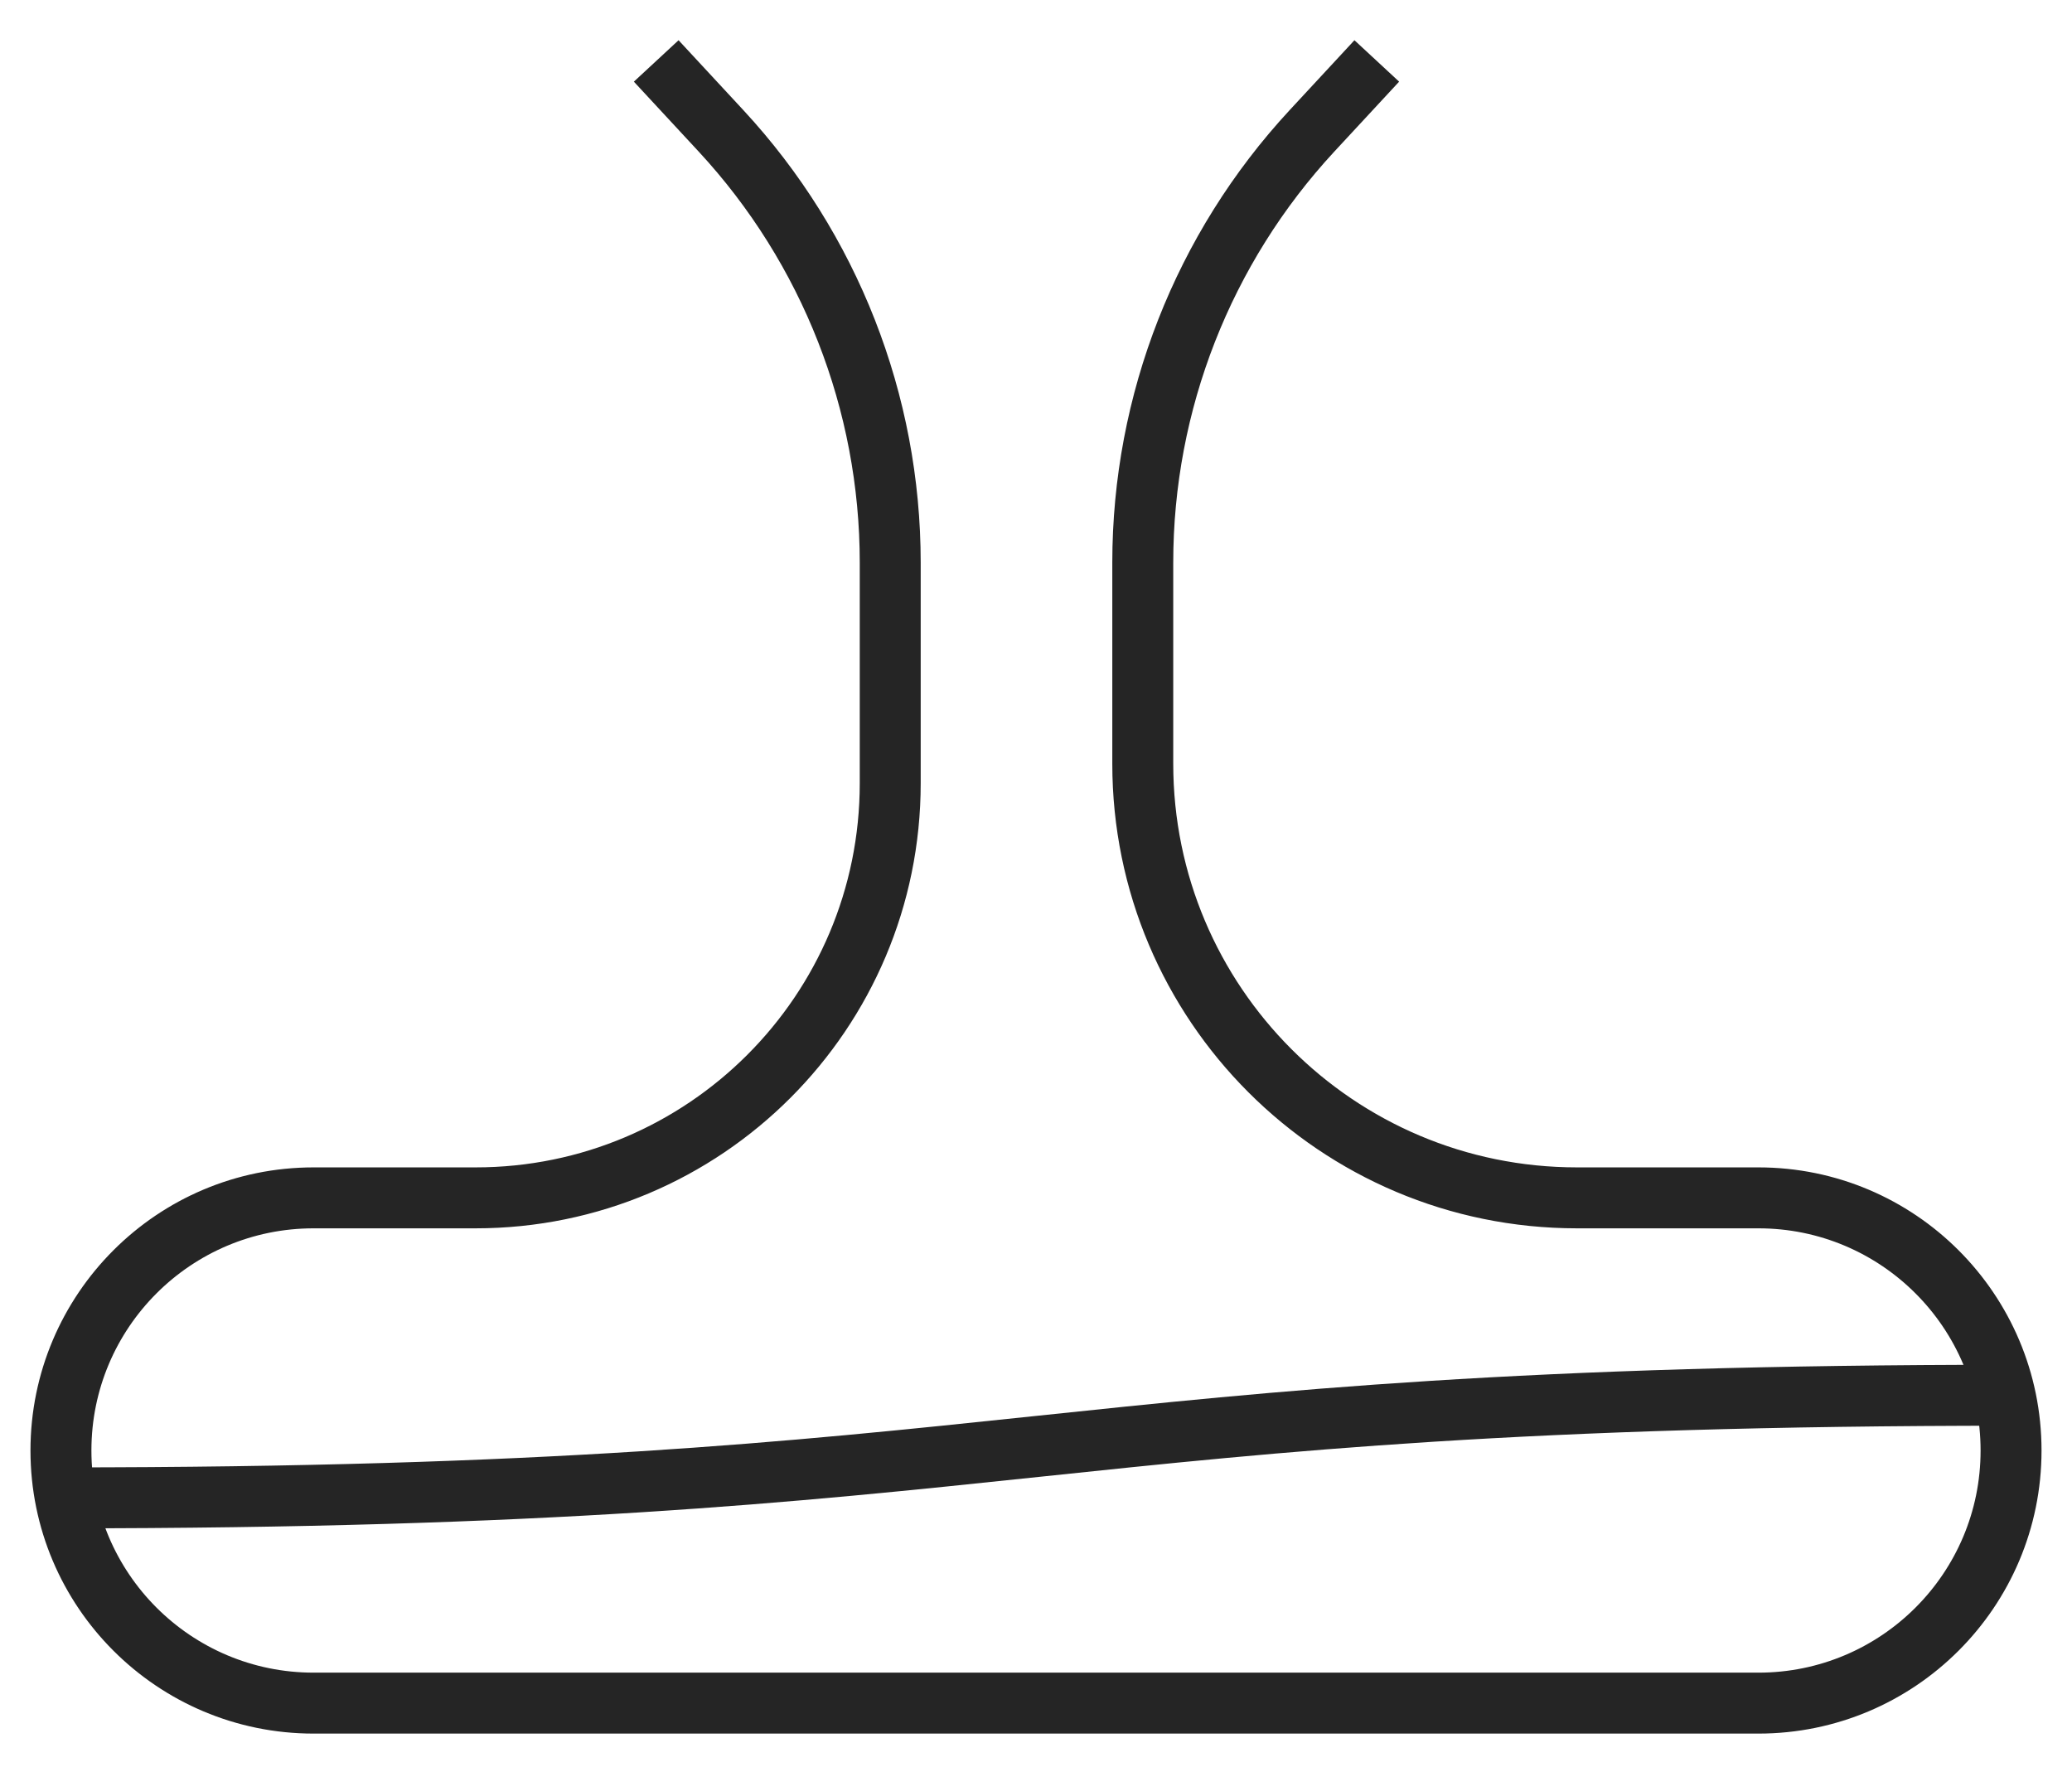 <svg width="34" height="29" viewBox="0 0 34 29" fill="none" xmlns="http://www.w3.org/2000/svg">
<path d="M22.592 1L21.528 2.148C19.743 4.075 18.752 6.605 18.752 9.232V12.532C18.752 16.466 21.941 19.656 25.876 19.656H28.854C31.144 19.656 33 21.512 33 23.802V23.802C33 26.091 31.144 27.947 28.854 27.947H5.146C2.856 27.947 1 26.091 1 23.802V23.802C1 21.512 2.856 19.656 5.146 19.656H7.804C11.562 19.656 14.608 16.61 14.608 12.852V9.232C14.608 6.605 13.617 4.075 11.832 2.148L10.768 1" stroke="#252525"/>
<path d="M1 24.579C17 24.579 17 22.895 33 22.895" stroke="#252525"/>
</svg>

